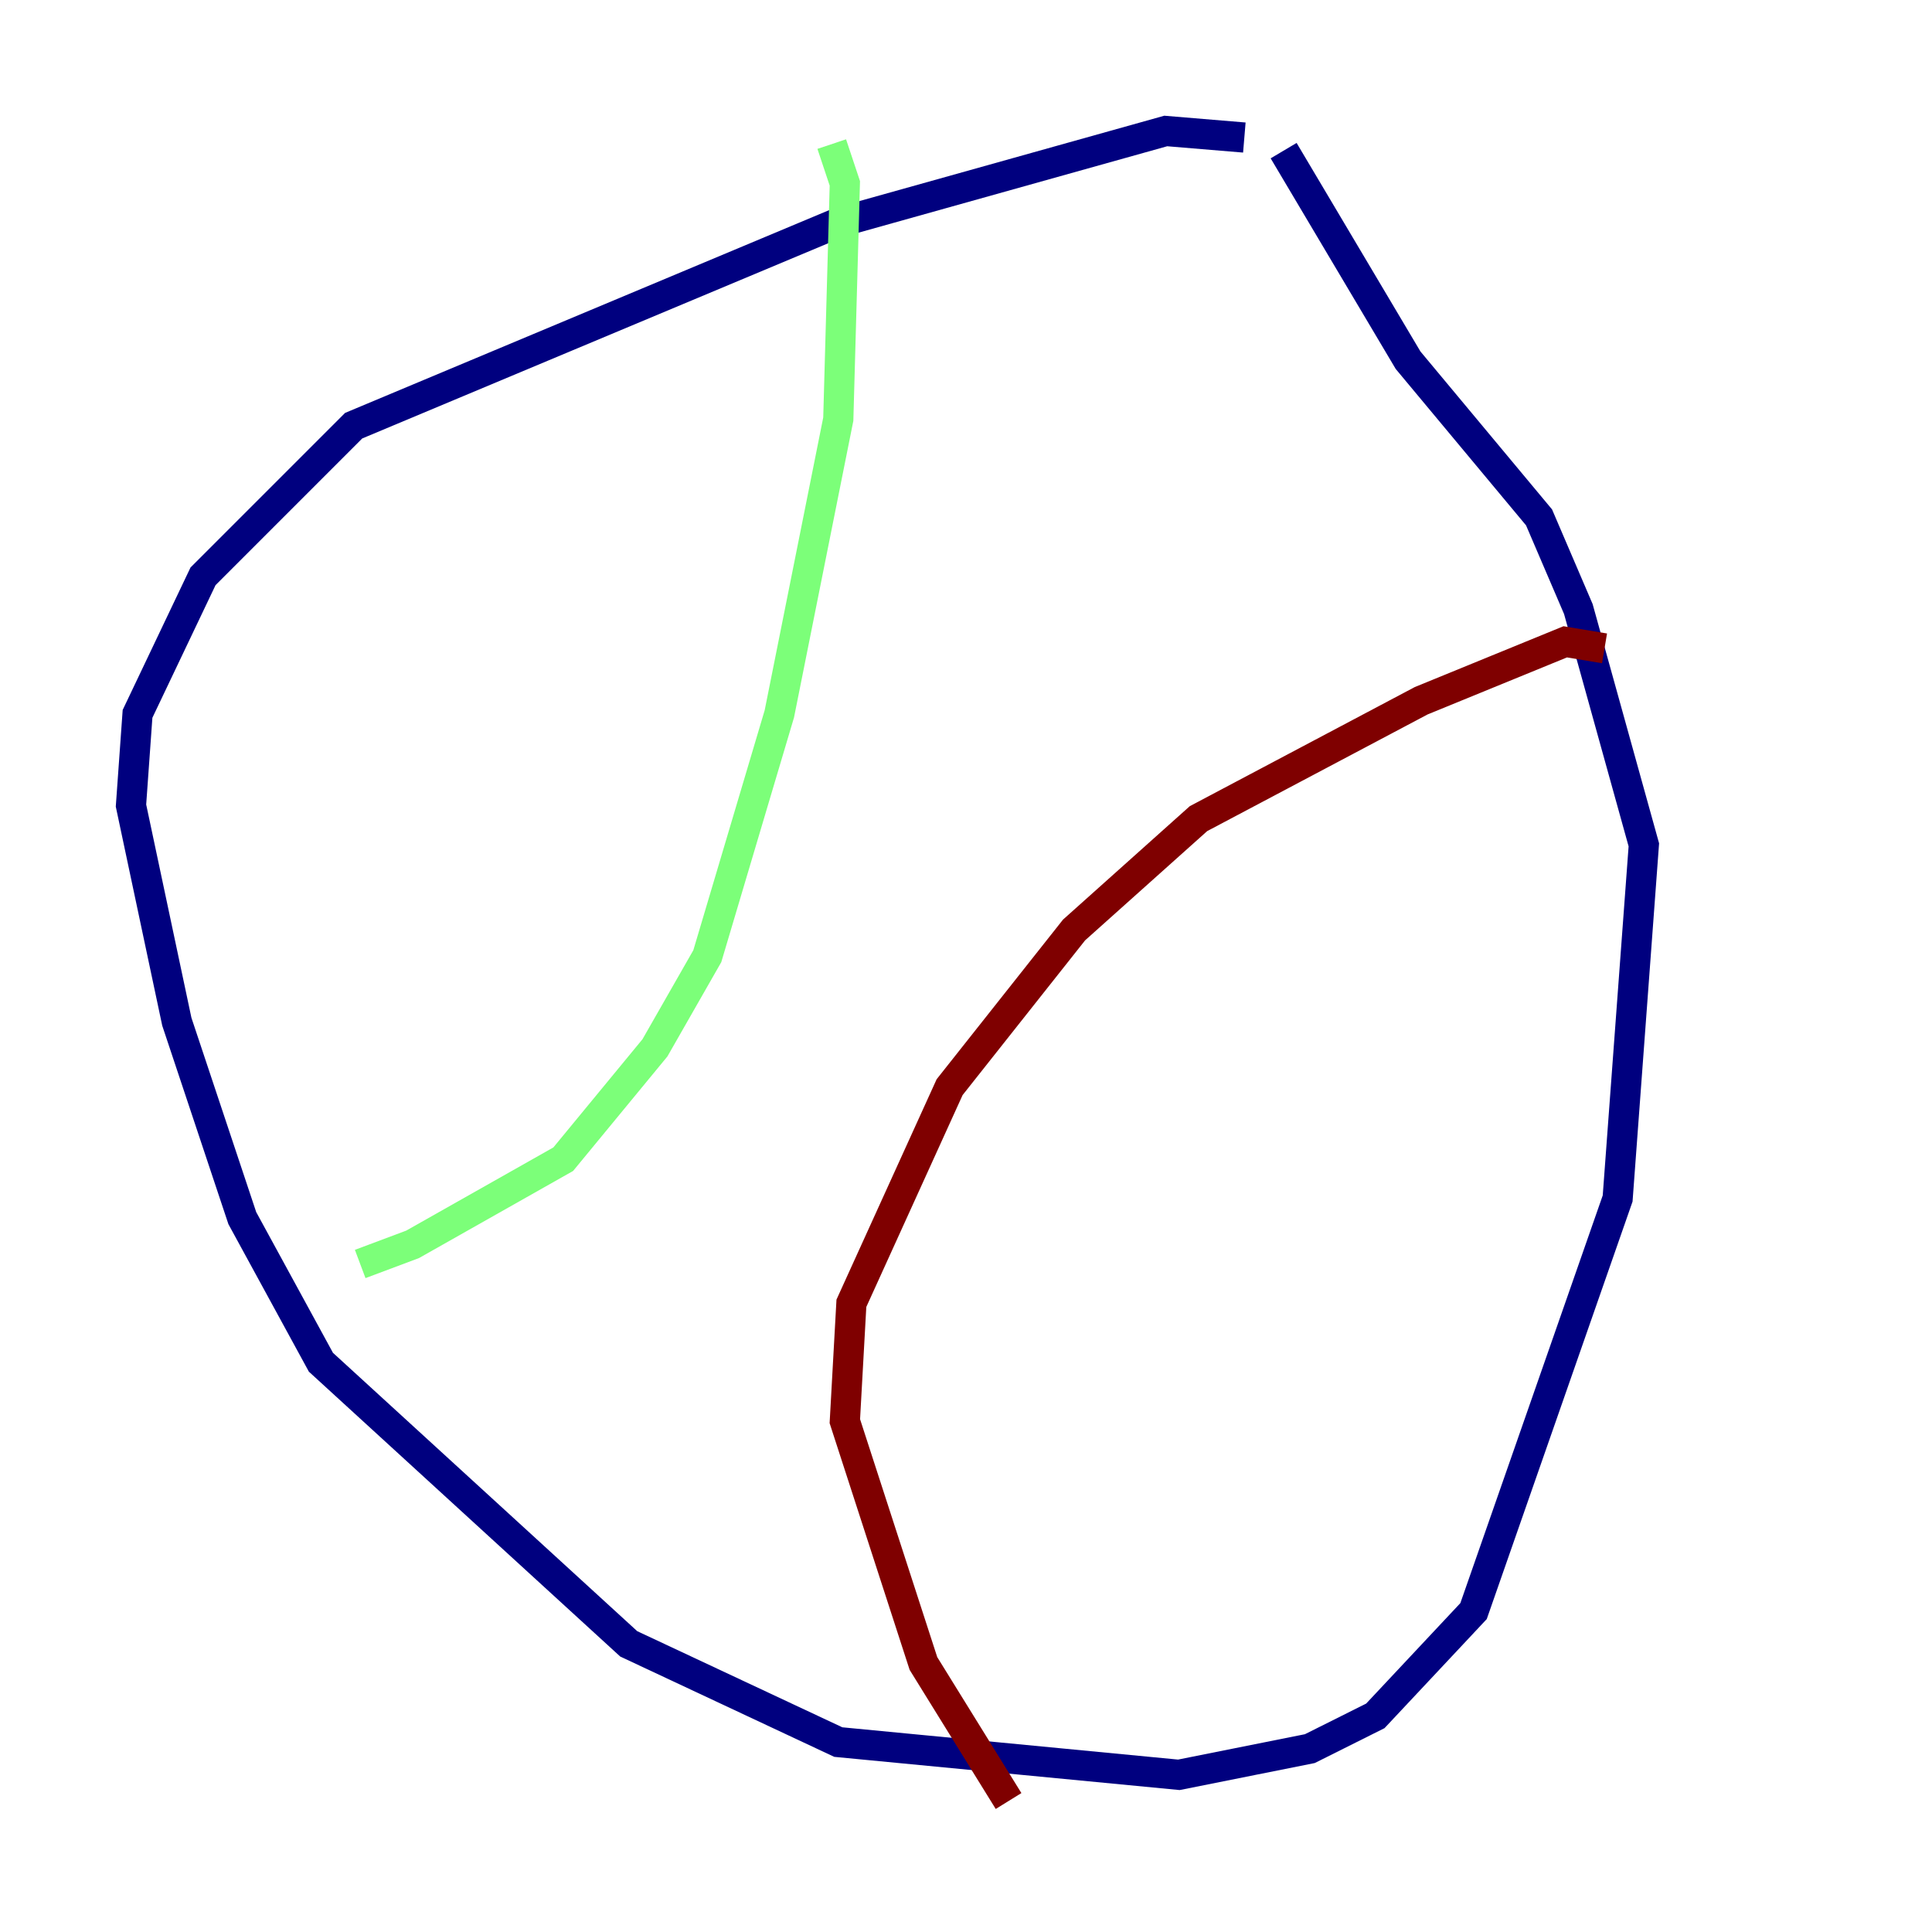 <?xml version="1.0" encoding="utf-8" ?>
<svg baseProfile="tiny" height="128" version="1.2" viewBox="0,0,128,128" width="128" xmlns="http://www.w3.org/2000/svg" xmlns:ev="http://www.w3.org/2001/xml-events" xmlns:xlink="http://www.w3.org/1999/xlink"><defs /><polyline fill="none" points="82.441,9.112 77.234,8.678 55.539,14.752 23.43,28.203 13.451,38.183 9.112,47.295 8.678,53.37 11.715,67.688 16.054,80.705 21.261,90.251 41.654,108.909 55.539,115.417 78.102,117.586 86.78,115.851 91.119,113.681 97.627,106.739 107.173,79.403 108.909,55.973 104.57,40.352 101.966,34.278 93.288,23.864 85.044,9.98" stroke="#00007f" stroke-width="2" /><polyline fill="none" points="55.105,9.546 55.973,12.149 55.539,27.77 51.634,47.295 46.861,63.349 43.39,69.424 37.315,76.8 27.336,82.441 23.864,83.742" stroke="#7cff79" stroke-width="2" /><polyline fill="none" points="106.305,42.956 103.702,42.522 94.156,46.427 79.403,54.237 71.159,61.614 62.915,72.027 56.407,86.346 55.973,94.156 61.18,110.21 66.82,119.322" stroke="#7f0000" stroke-width="2" /></svg>